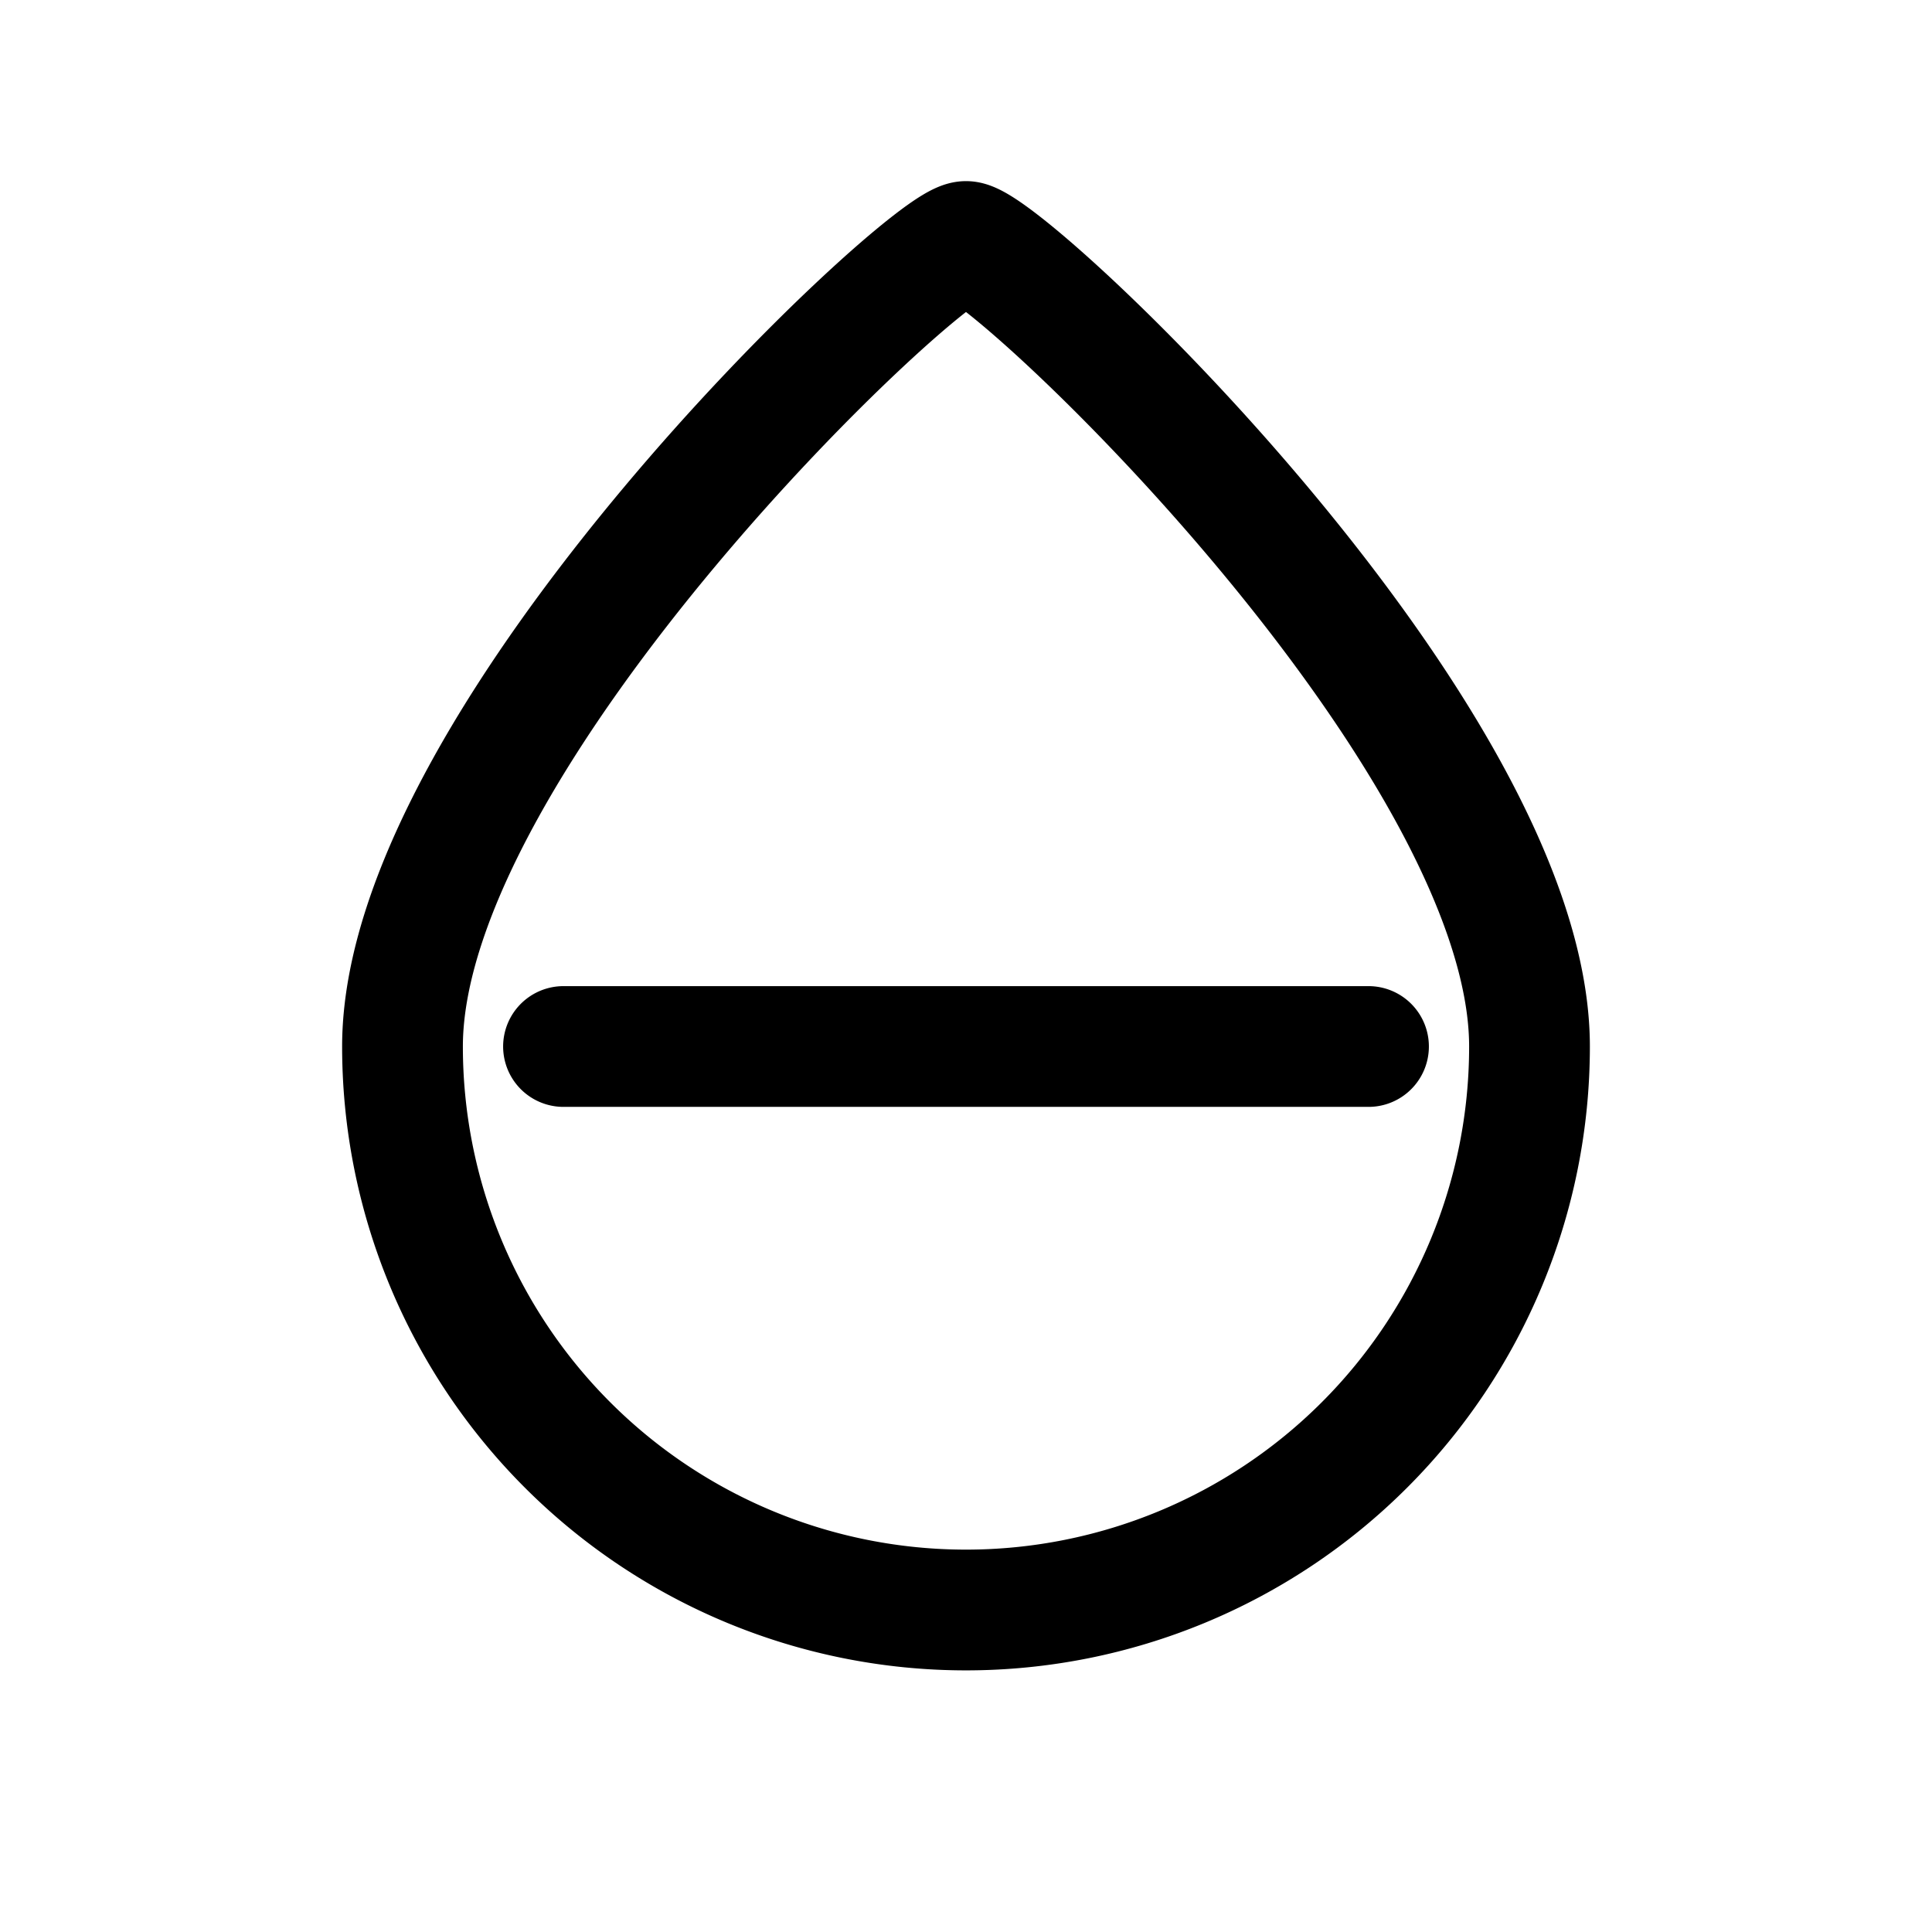 <svg id="saturation" xmlns="http://www.w3.org/2000/svg" fill="none" viewBox="0 0 24 24">
    <path stroke="currentColor" stroke-linecap="round" stroke-linejoin="round" stroke-width="1.5"
          d="M7 13h10m2 0a7 7 0 1 1-14 0c0-3.866 6.5-10 7-10s7 6.134 7 10"/>
</svg>